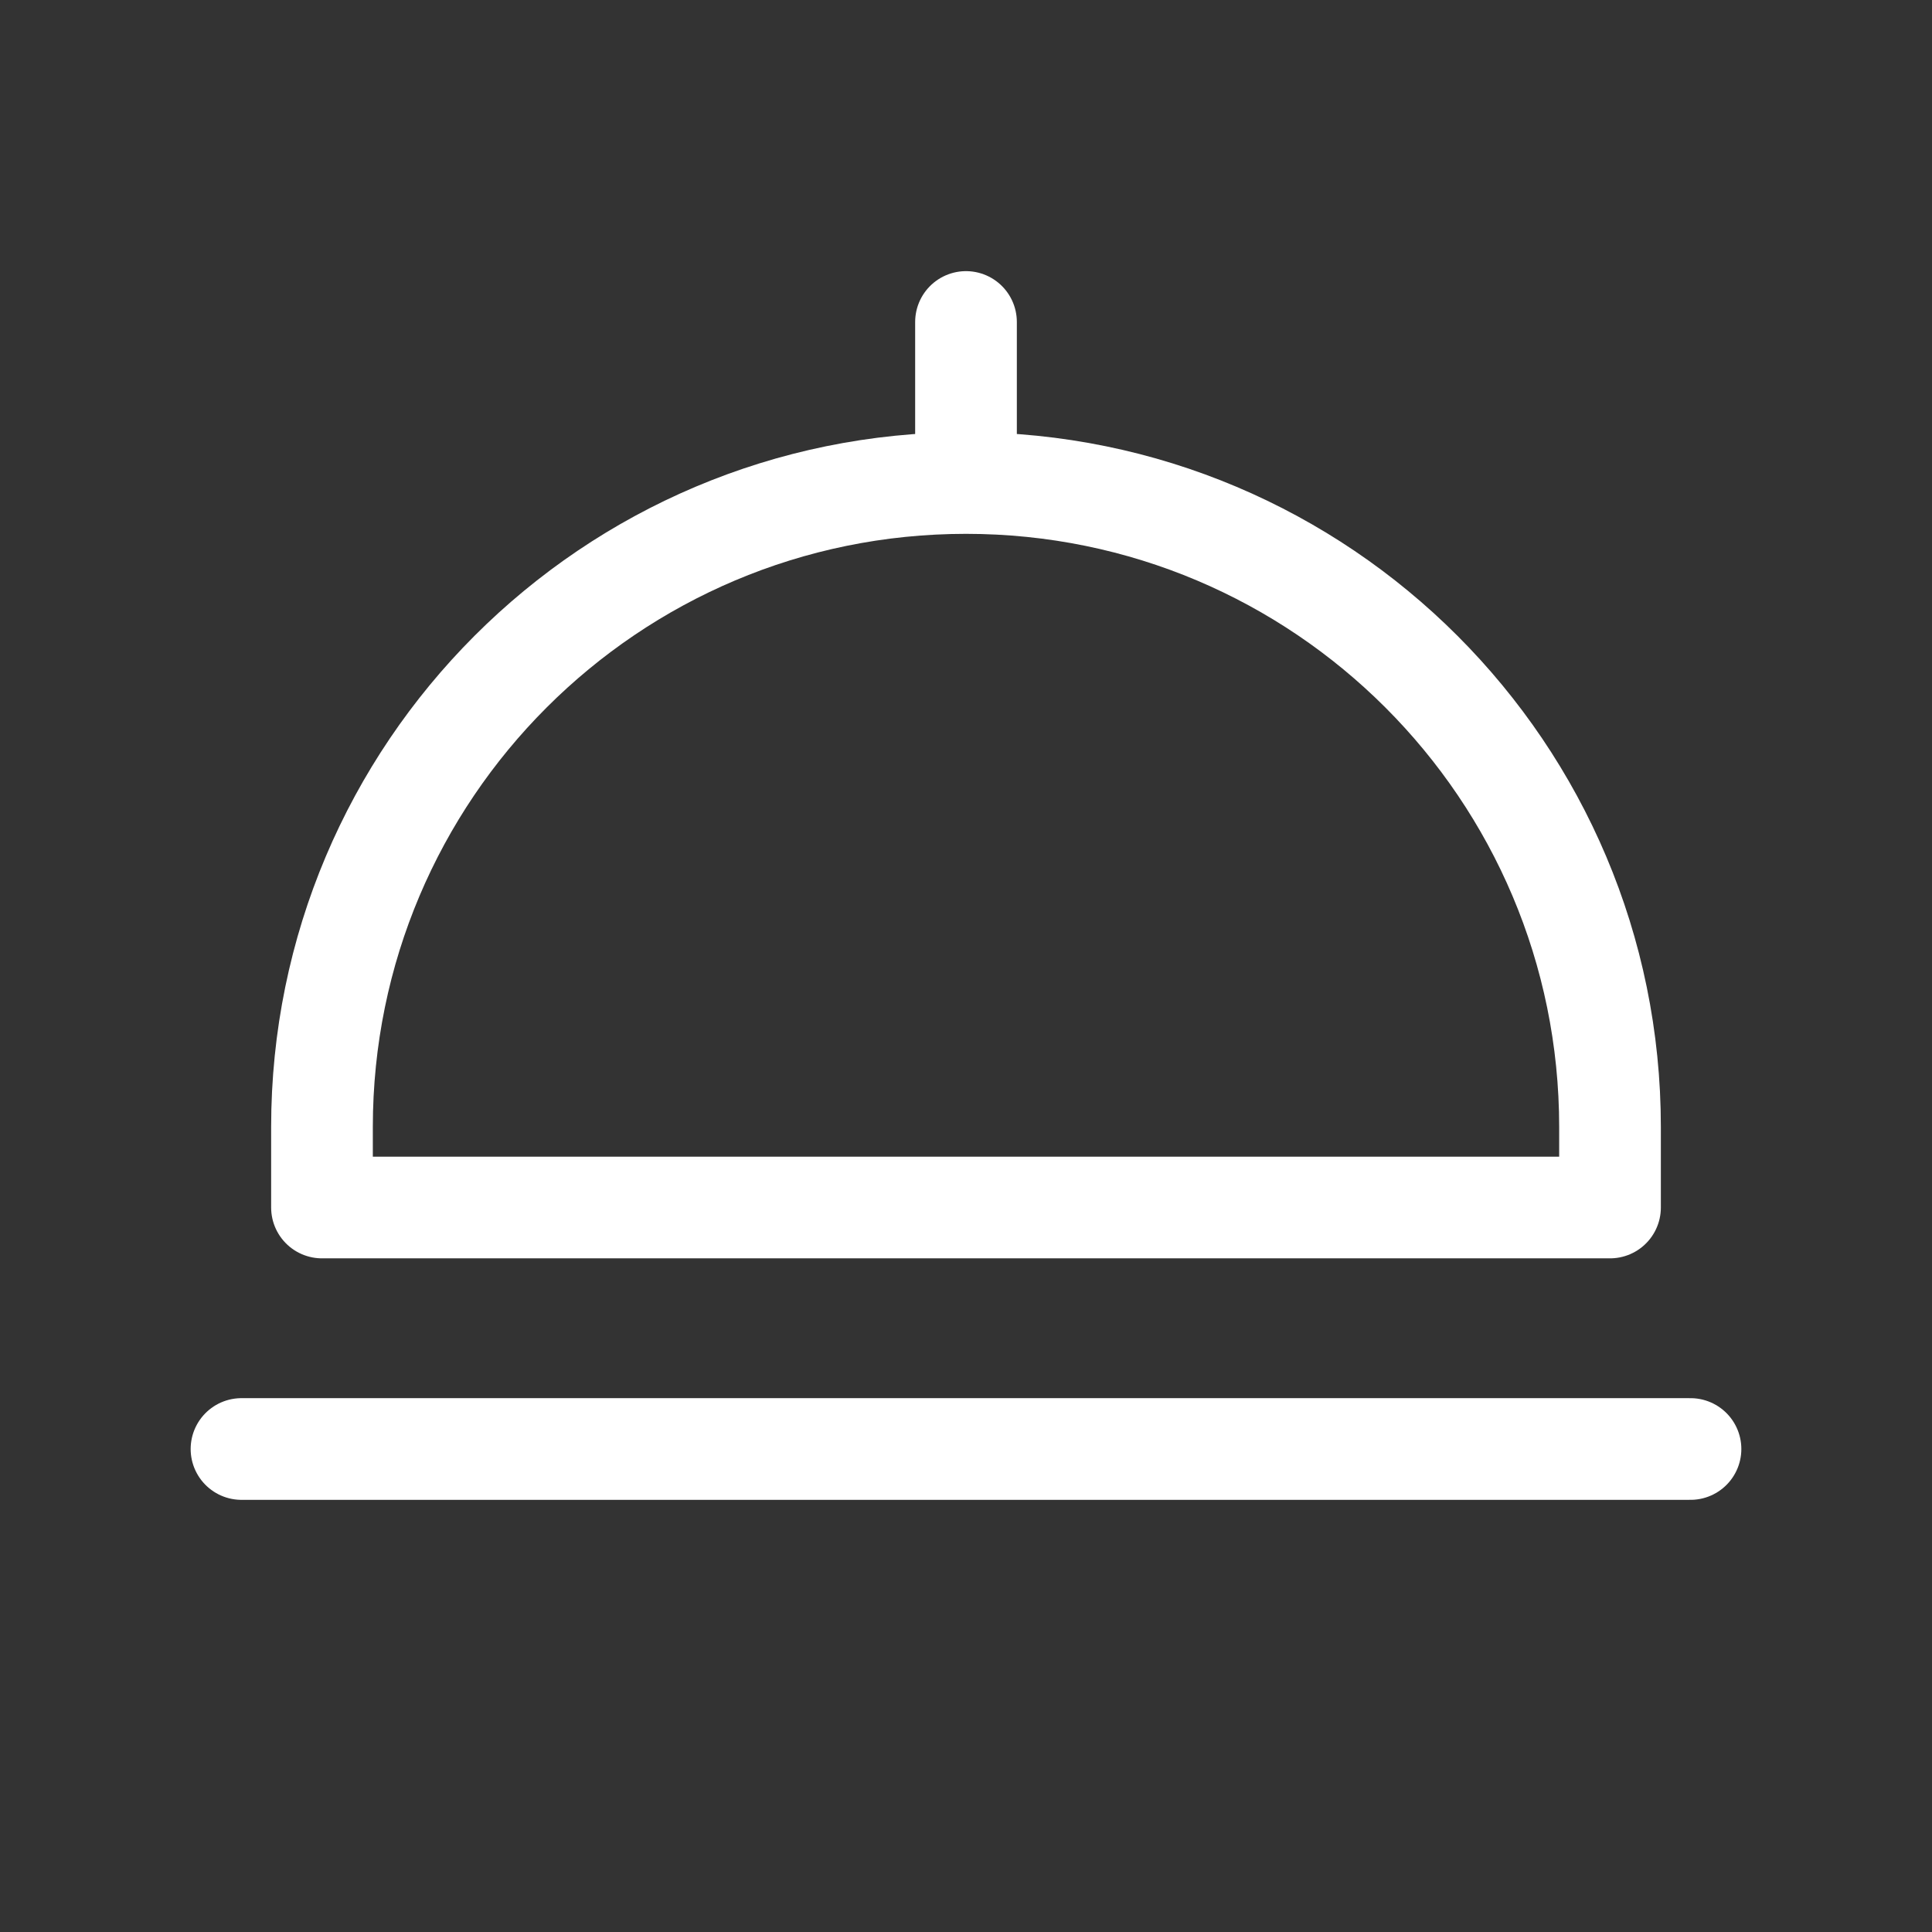 <svg width="38" height="38" viewBox="0 0 38 38" fill="none" xmlns="http://www.w3.org/2000/svg">
<rect x="0" y="0" width="38" height="38" fill="#333333" stroke="none"/>
<path d="M4.75 28.5H33.25M19 9.5V6.333M19 9.5C12.004 9.5 6.333 15.171 6.333 22.167V23.75H31.667V22.167C31.667 15.171 25.996 9.5 19 9.5Z" stroke="white" stroke-width="2" stroke-linecap="round" stroke-linejoin="round"/>
</svg>
